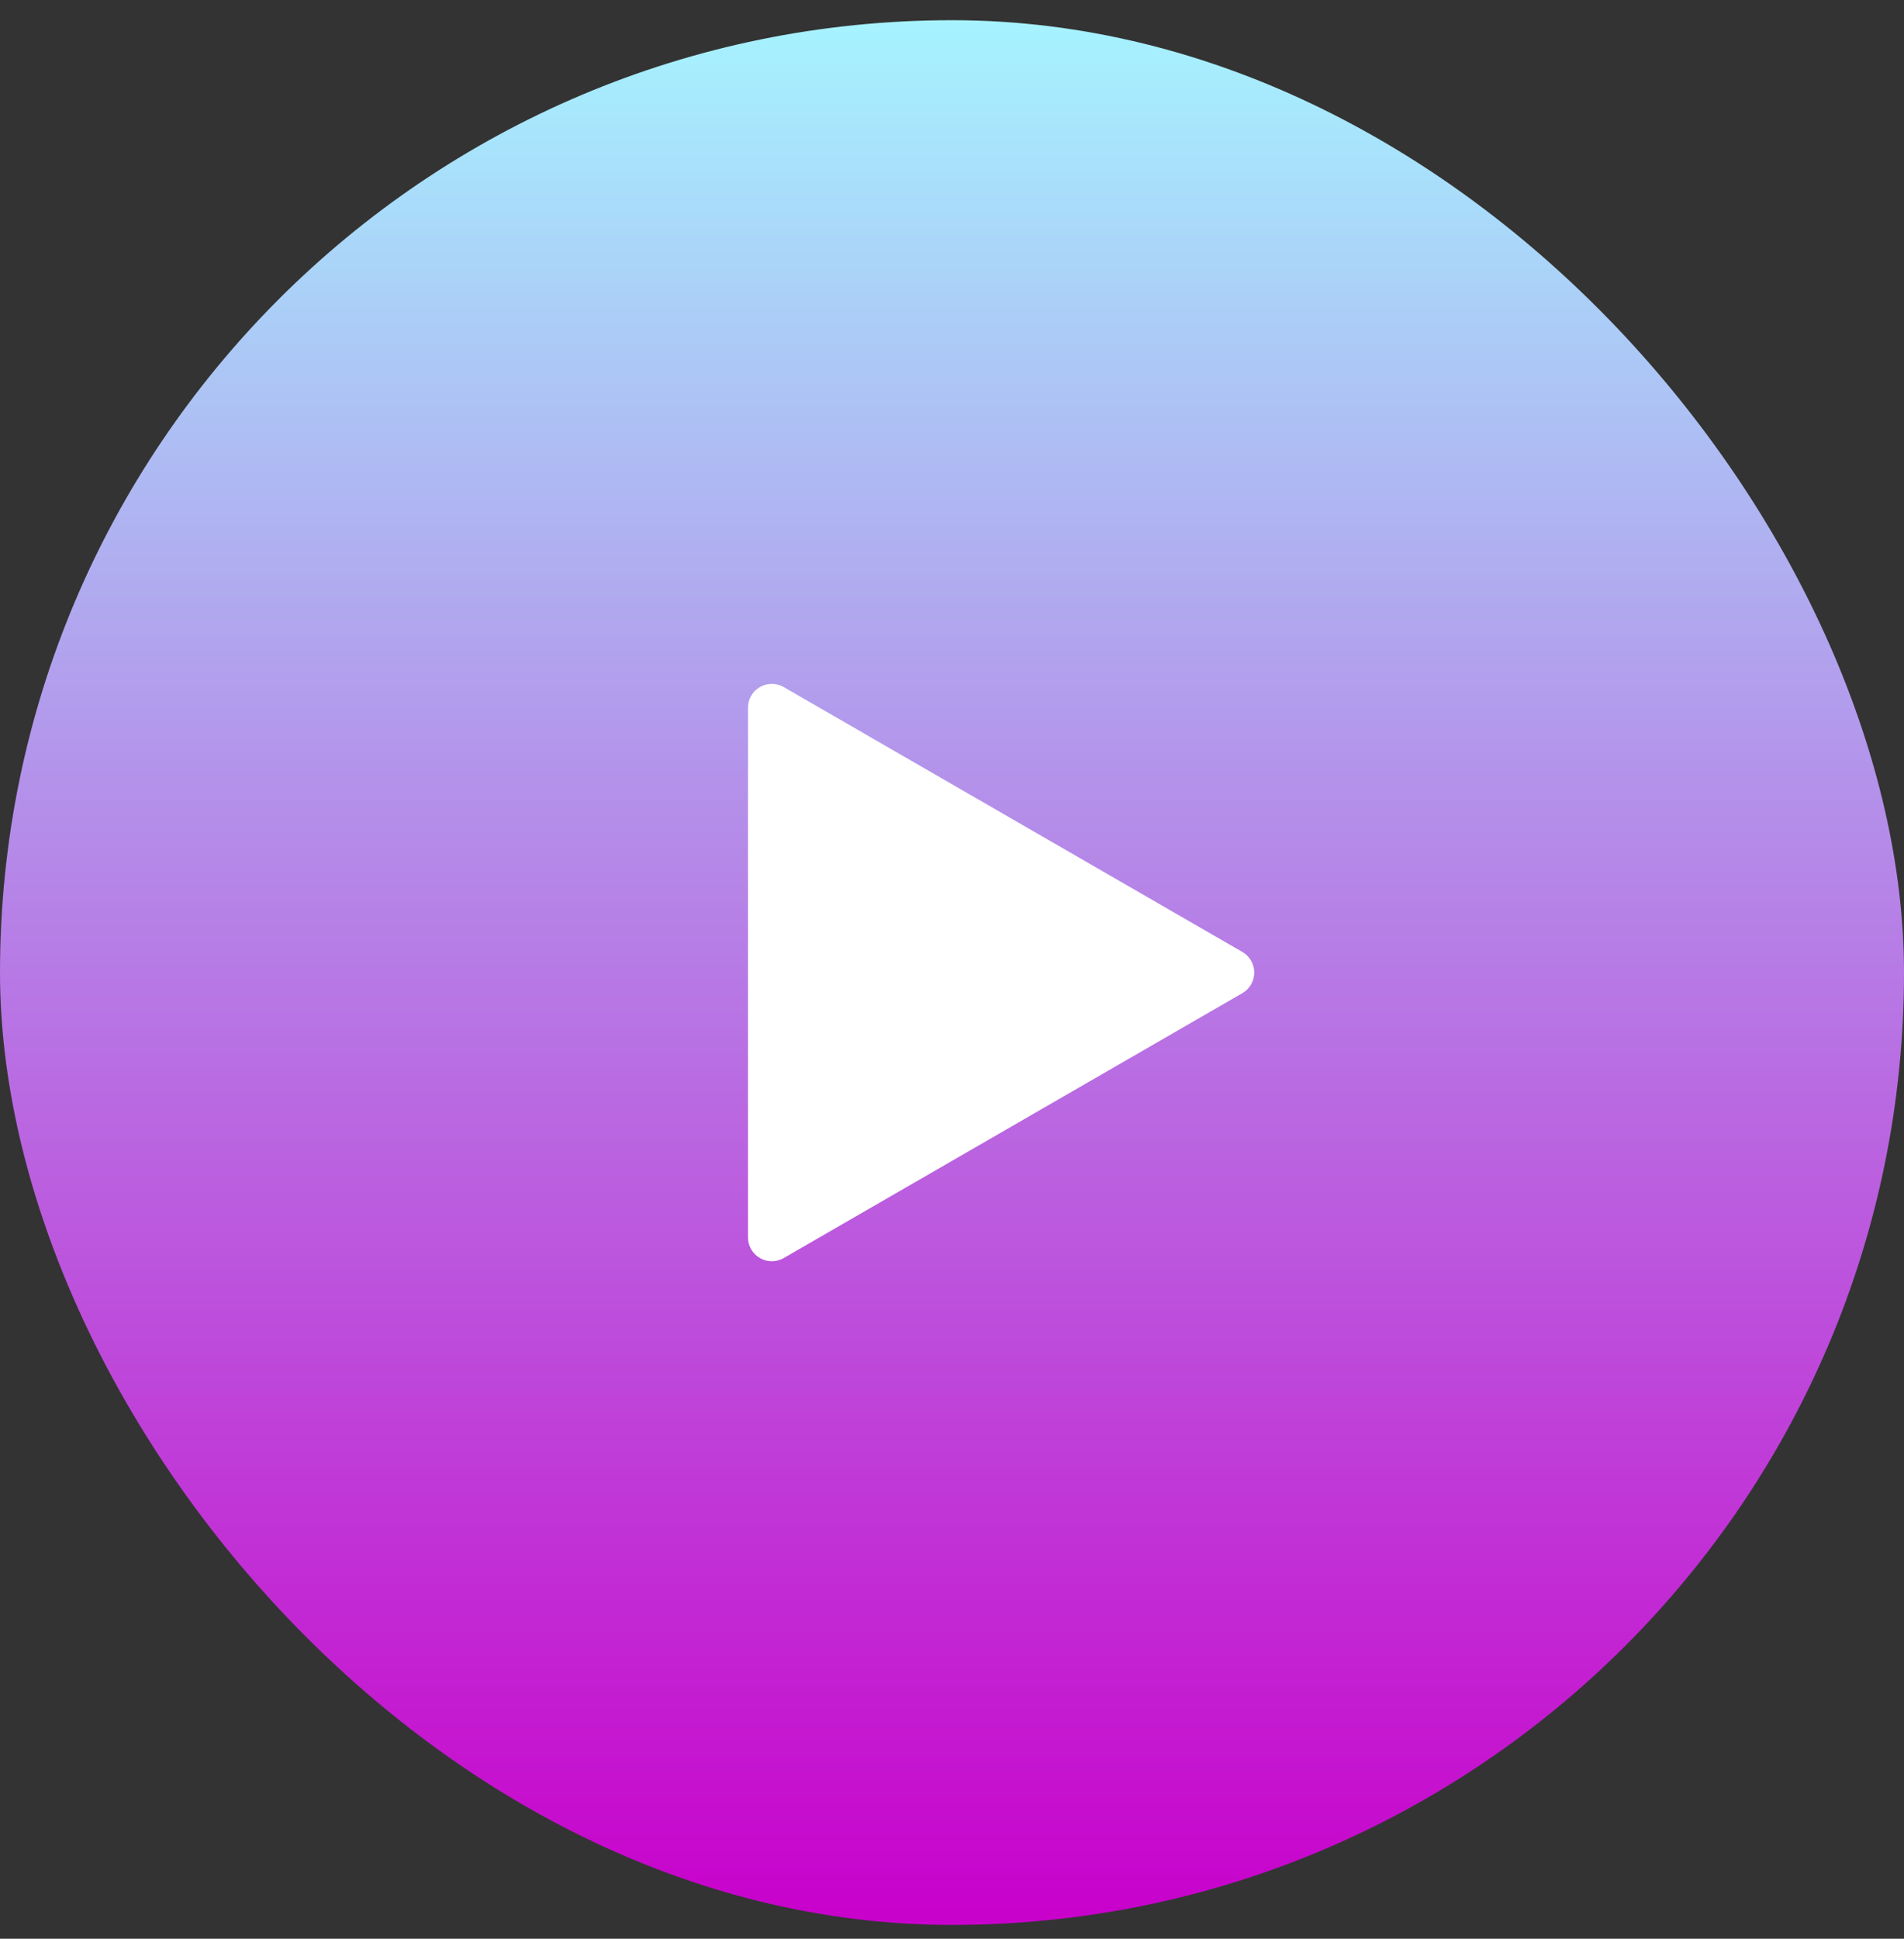 <svg width="56" height="57" viewBox="0 0 56 57" fill="none" xmlns="http://www.w3.org/2000/svg">
<rect x="0" y="0" width="56" height="57" fill="#333333" stroke="none"/>
<rect y="0.594" width="56" height="56" rx="28" fill="url(#paint0_linear_0_1347)"/>
<g clip-path="url(#clip0_0_1347)">
<path d="M23.05 20.2L36.54 27.988C36.646 28.049 36.735 28.138 36.796 28.244C36.857 28.35 36.89 28.471 36.89 28.594C36.89 28.716 36.857 28.837 36.796 28.944C36.735 29.05 36.646 29.138 36.54 29.2L23.05 36.988C22.944 37.049 22.823 37.081 22.7 37.081C22.577 37.081 22.456 37.049 22.35 36.988C22.244 36.926 22.155 36.838 22.094 36.732C22.032 36.625 22 36.505 22 36.382V20.806C22 20.683 22.032 20.562 22.094 20.456C22.155 20.349 22.244 20.261 22.35 20.2C22.456 20.138 22.577 20.106 22.7 20.106C22.823 20.106 22.944 20.138 23.05 20.2Z" fill="white"/>
</g>
<defs>
<linearGradient id="paint0_linear_0_1347" x1="28" y1="0.594" x2="28" y2="56.594" gradientUnits="userSpaceOnUse">
<stop stop-color="#A6F3FF"/>
<stop offset="1" stop-color="#C800CB"/>
</linearGradient>
<clipPath id="clip0_0_1347">
<rect width="24" height="24" fill="white" transform="translate(16 16.594)"/>
</clipPath>
</defs>
</svg>
